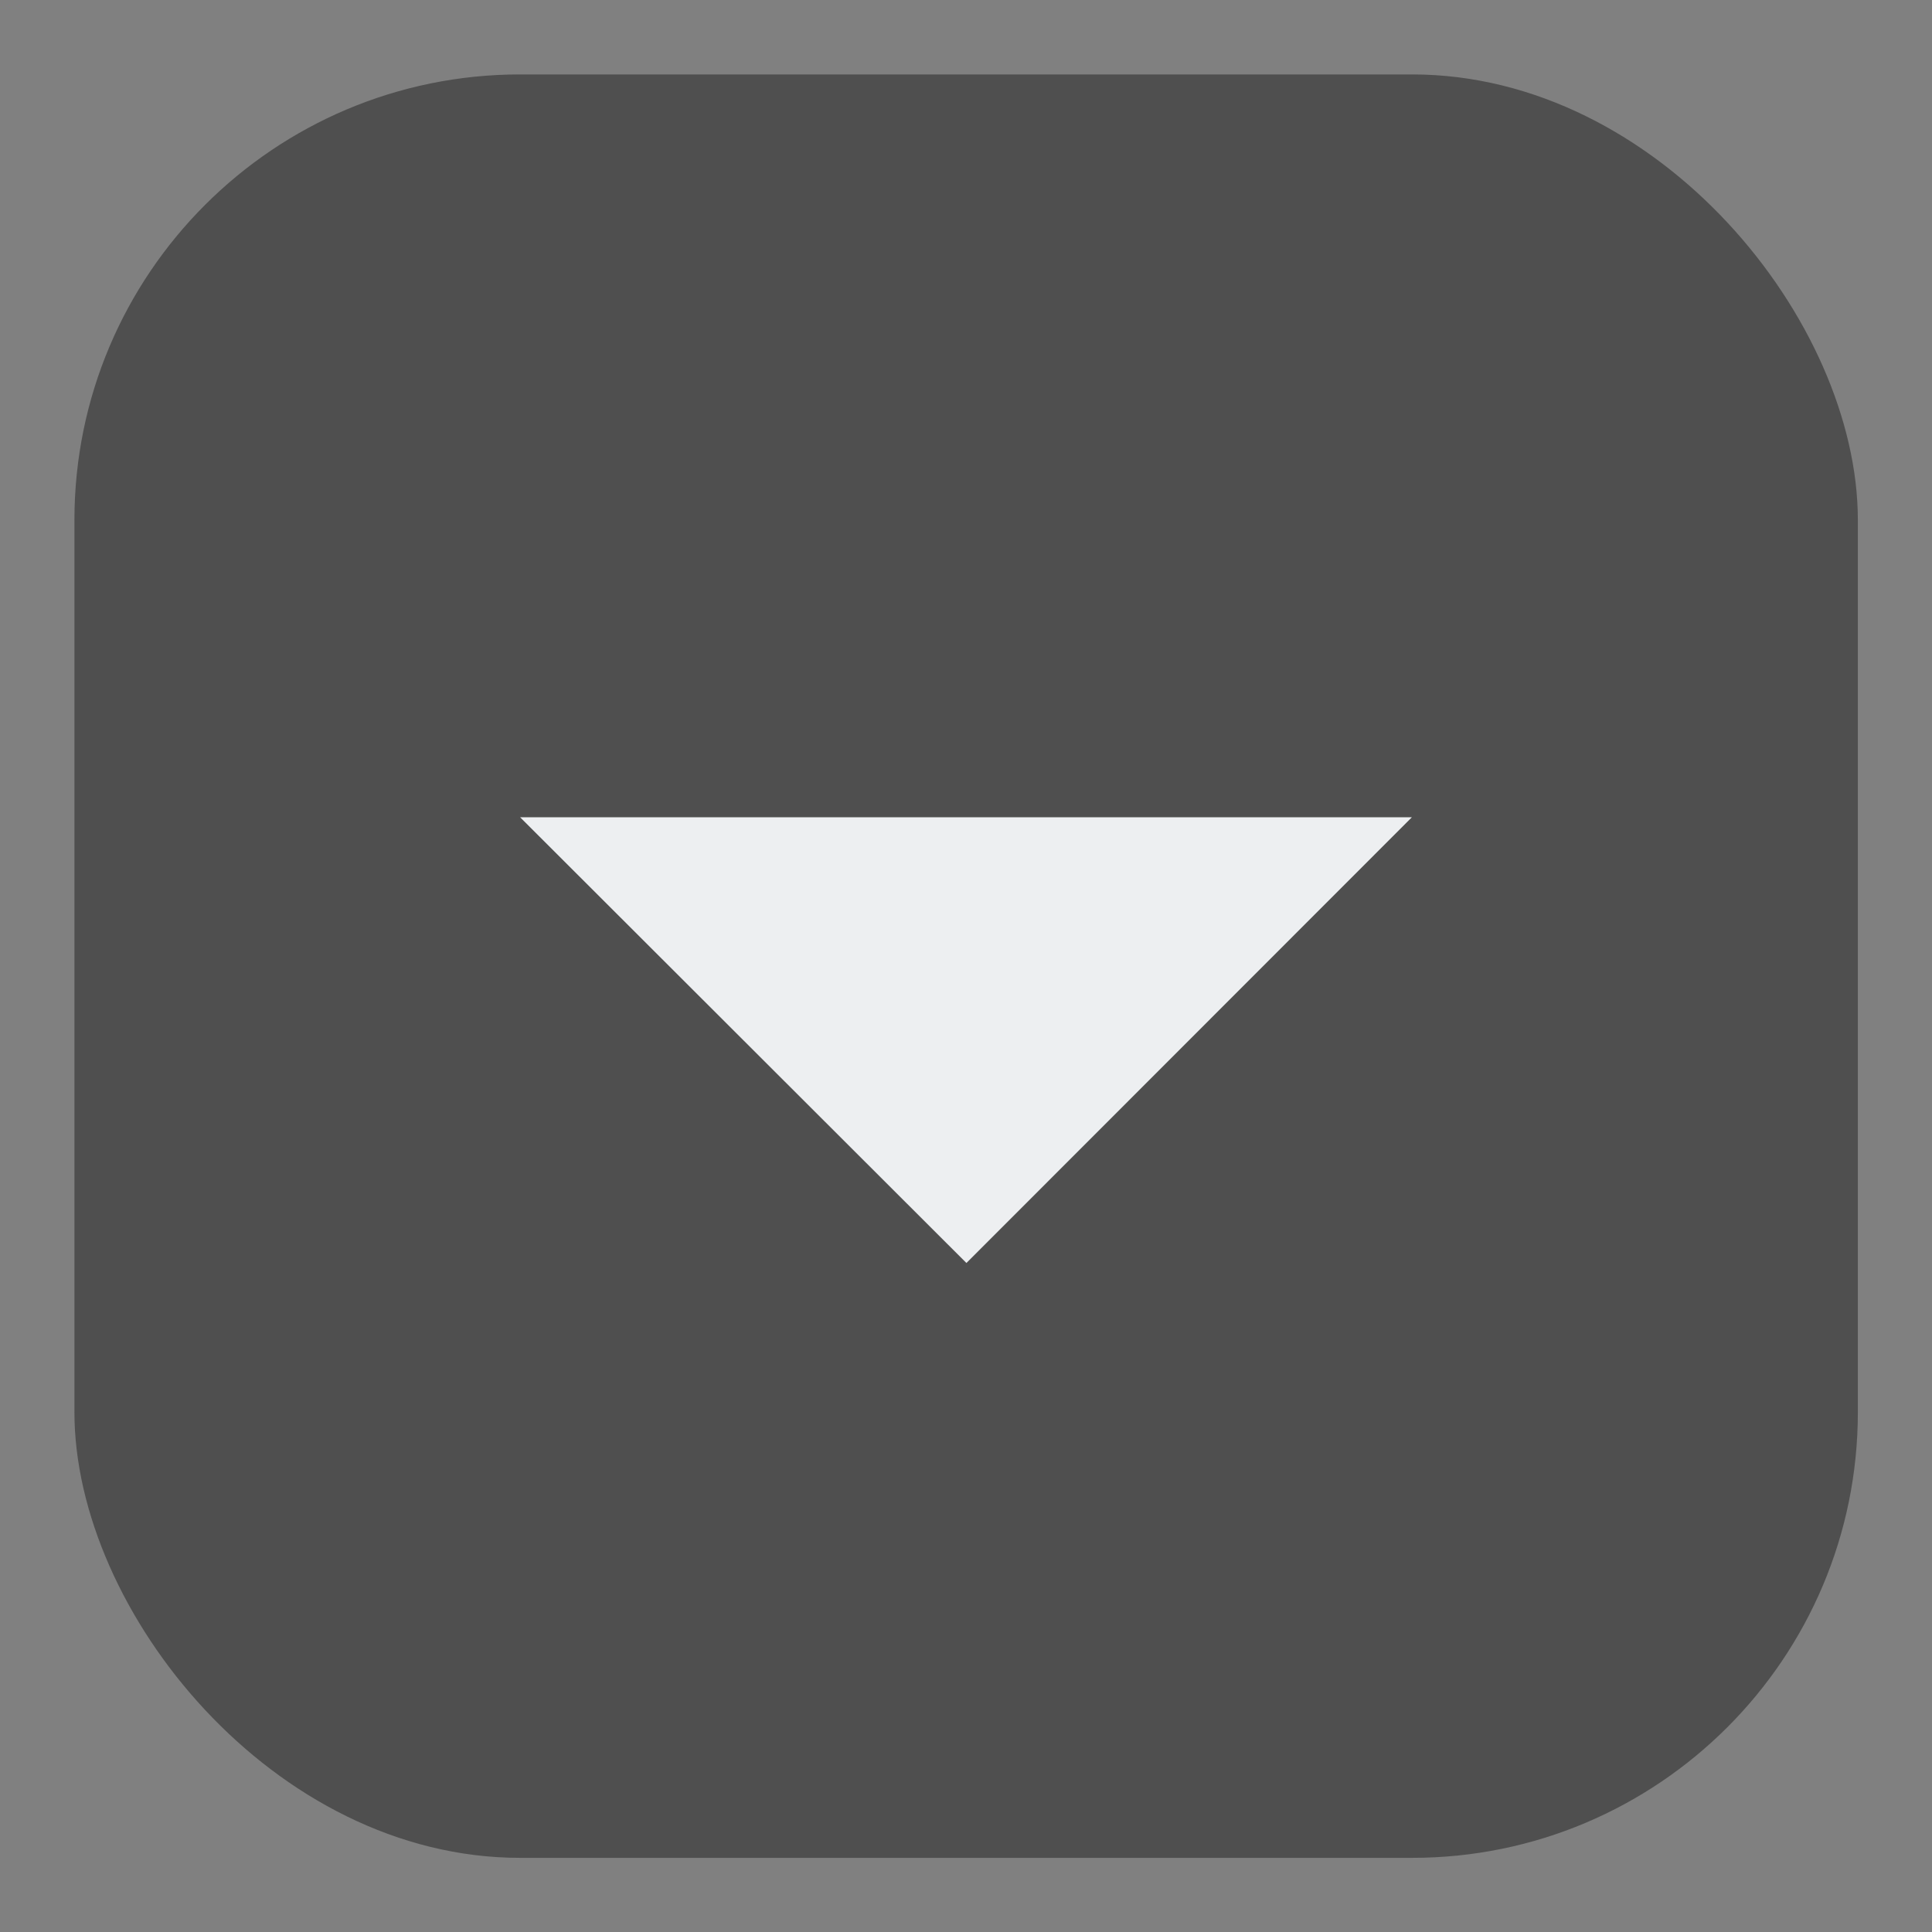 <?xml version="1.0" encoding="UTF-8" standalone="no"?>
<!-- Created with Inkscape (http://www.inkscape.org/) -->

<svg
   width="26"
   height="26"
   viewBox="0 0 6.879 6.879"
   version="1.1"
   id="svg1"
   xml:space="preserve"
   inkscape:version="1.3.2 (091e20ef0f, 2023-11-25)"
   sodipodi:docname="menu_hover-active.svg"
   xmlns:inkscape="http://www.inkscape.org/namespaces/inkscape"
   xmlns:sodipodi="http://sodipodi.sourceforge.net/DTD/sodipodi-0.dtd"
   xmlns="http://www.w3.org/2000/svg"
   xmlns:svg="http://www.w3.org/2000/svg"><rect x="0" y="0" width="6.879" height="6.879" fill="#808080" stroke="none"/><sodipodi:namedview
     id="namedview1"
     pagecolor="#ffffff"
     bordercolor="#000000"
     borderopacity="0.25"
     inkscape:showpageshadow="2"
     inkscape:pageopacity="0.0"
     inkscape:pagecheckerboard="0"
     inkscape:deskcolor="#d1d1d1"
     inkscape:document-units="mm"
     inkscape:zoom="31.290067"
     inkscape:cx="12.847528"
     inkscape:cy="22.579051"
     inkscape:window-width="1413"
     inkscape:window-height="1245"
     inkscape:window-x="0"
     inkscape:window-y="0"
     inkscape:window-maximized="0"
     inkscape:current-layer="layer1"
     showgrid="true"><inkscape:grid
       id="grid1"
       units="px"
       originx="0"
       originy="0"
       spacingx="0.265"
       spacingy="0.265"
       empcolor="#0099e5"
       empopacity="0.302"
       color="#0099e5"
       opacity="0.149"
       empspacing="5"
       dotted="false"
       gridanglex="30"
       gridanglez="30"
       visible="true" /></sodipodi:namedview><defs
     id="defs1" /><g
     inkscape:label="Layer 1"
     inkscape:groupmode="layer"
     id="layer1"><rect
       style="font-variation-settings:'STYL' 300;fill:#4f4f4f;fill-opacity:1;stroke-width:4"
       id="rect1"
       width="6.35"
       height="6.35"
       x="0.265"
       y="0.265"
       ry="1.587" /><g
       inkscape:label="Layer 1"
       id="layer1-3"
       transform="translate(6.694,-1.119)" /><g
       inkscape:label="Layer 1"
       id="layer1-9"><g
         inkscape:label="Layer 1"
         id="layer1-3-1"
         transform="translate(6.694,-1.119)" /><path
         d="m 5.027,2.91 -1.586,1.587 -1.589,-1.587 z m 0,0"
         fill="#2e3436"
         id="path1-5"
         style="fill:#edeff1;fill-opacity:1;stroke-width:0.265" /></g></g></svg>
